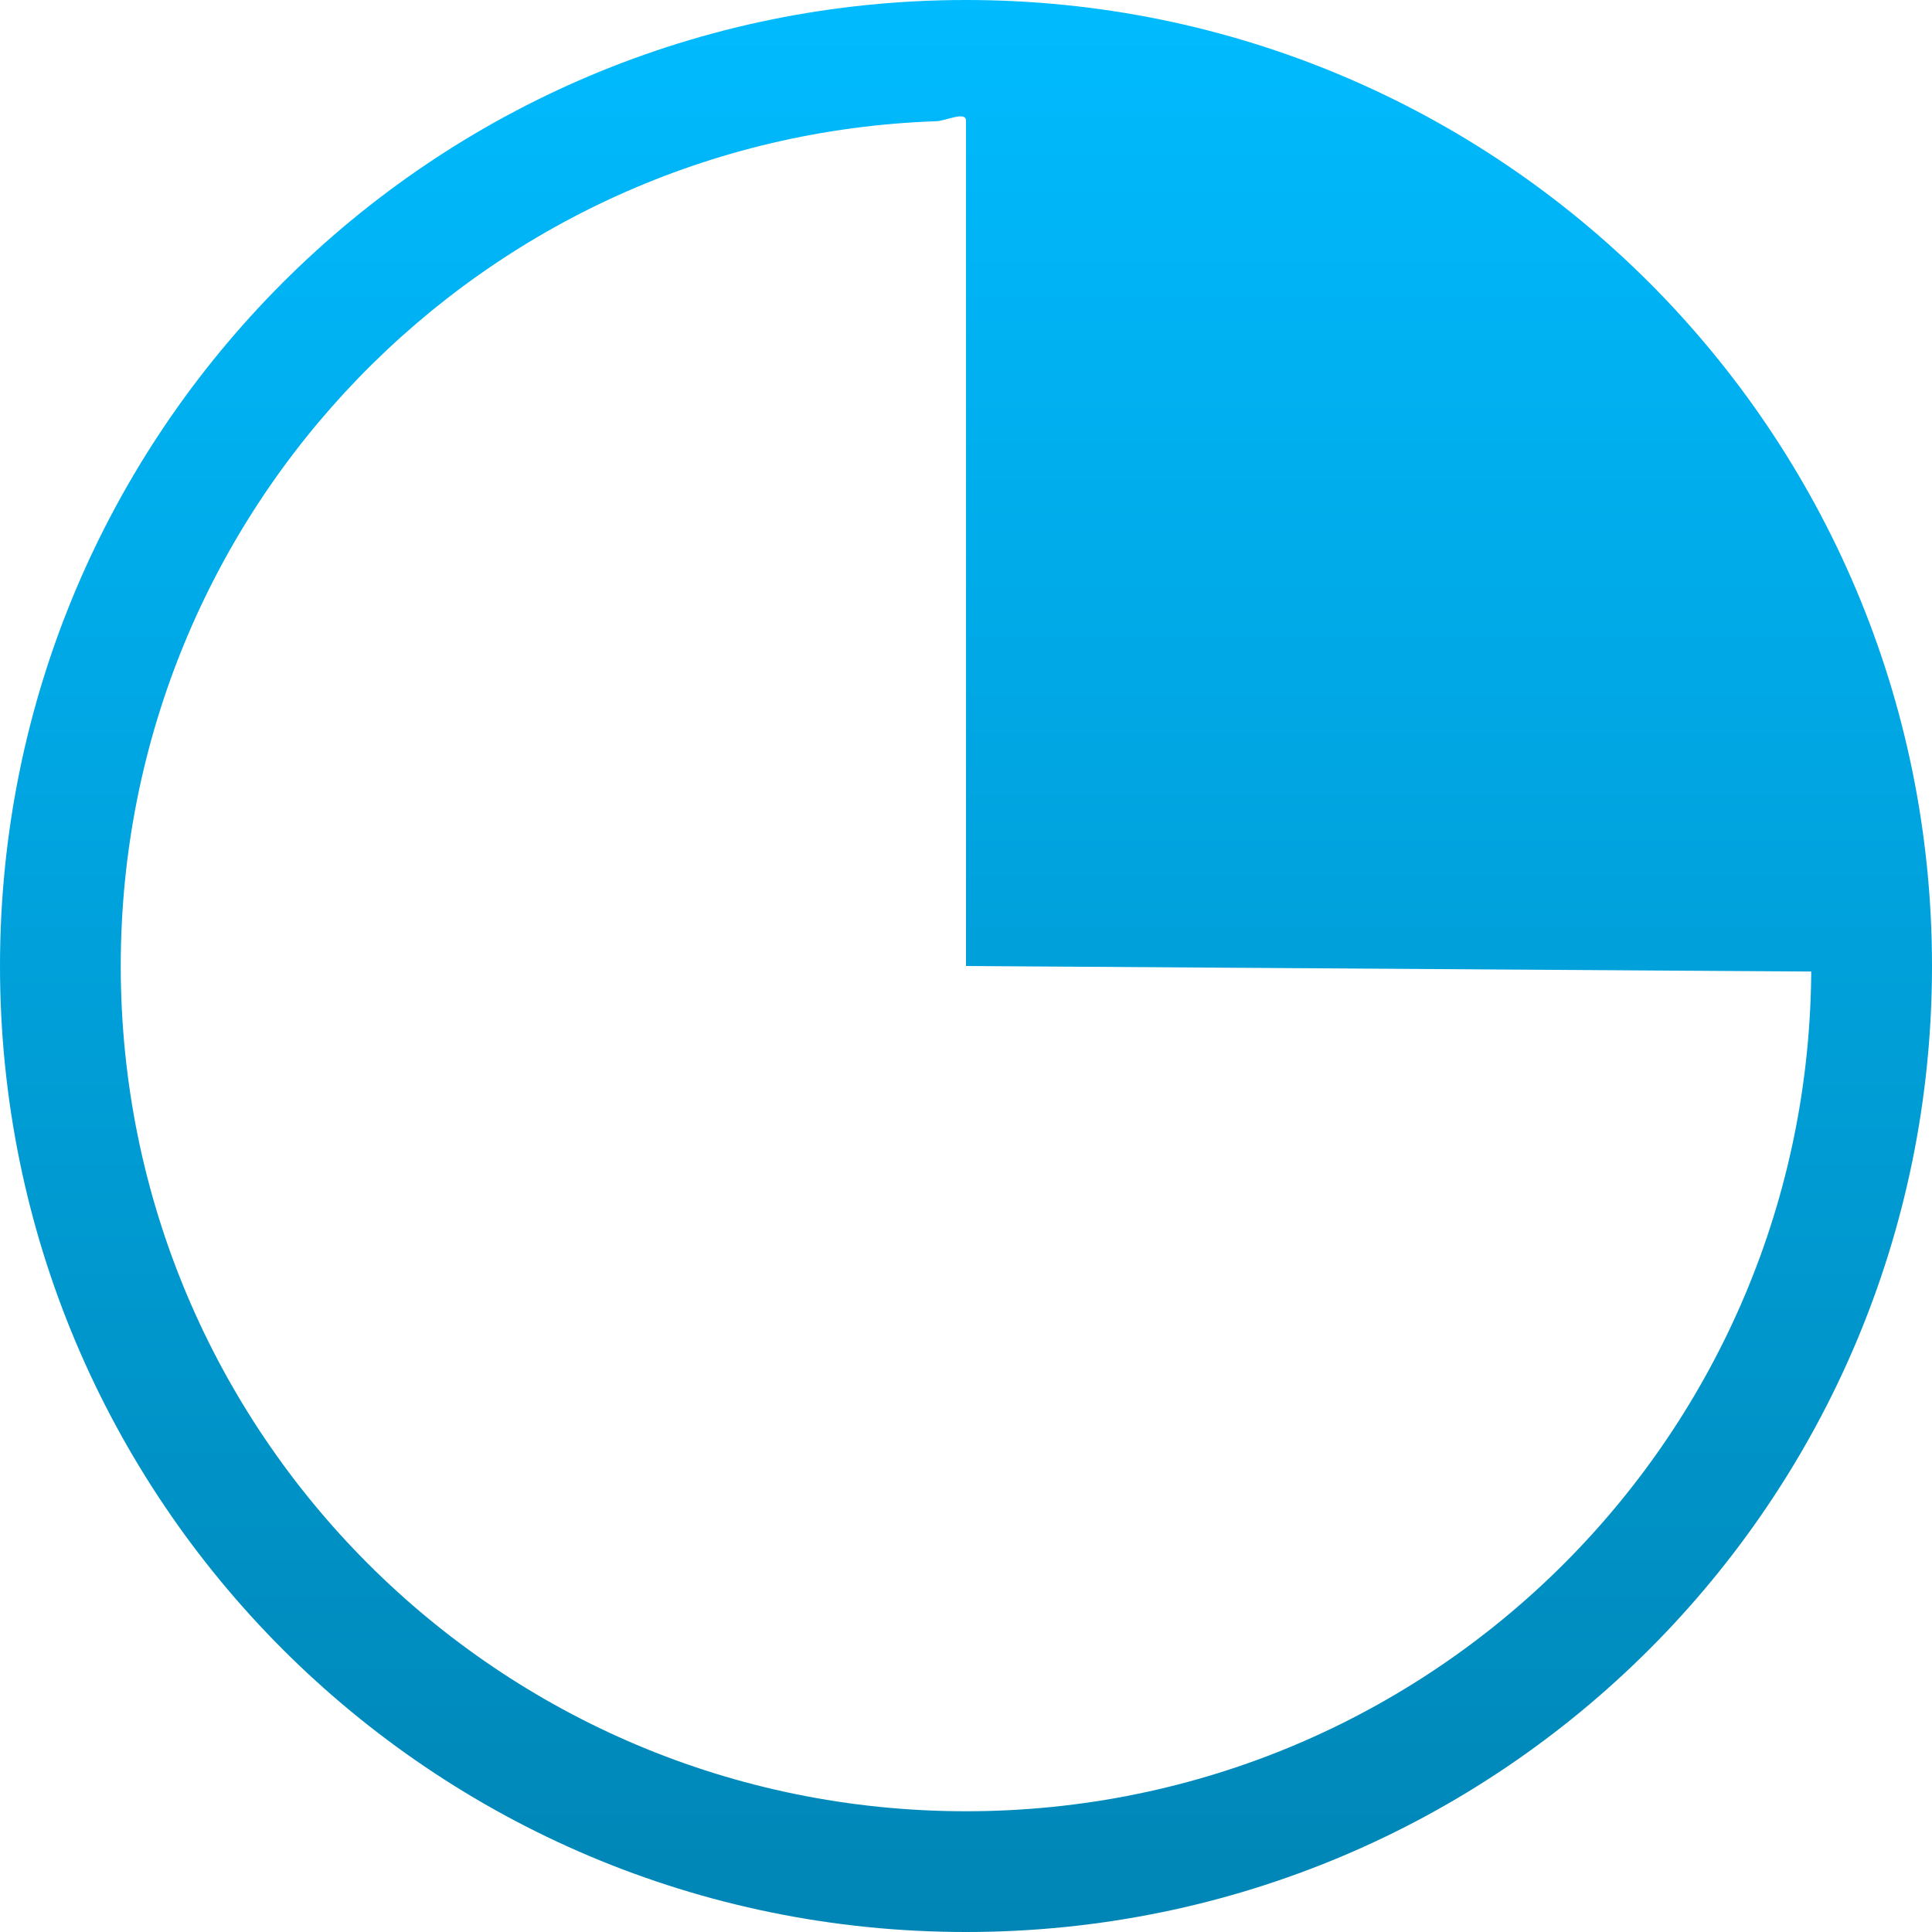 <svg xmlns="http://www.w3.org/2000/svg" xmlns:xlink="http://www.w3.org/1999/xlink" width="64" height="64" viewBox="0 0 64 64" version="1.1">
<defs>
<linearGradient id="linear0" gradientUnits="userSpaceOnUse" x1="0" y1="0" x2="0" y2="1" gradientTransform="matrix(64,0,0,64,0,0)">
<stop offset="0" style="stop-color:#00bbff;stop-opacity:1;"/>
<stop offset="1" style="stop-color:#0085b5;stop-opacity:1;"/>
</linearGradient>
</defs>
<g id="surface1">
<path style=" stroke:none;fill-rule:nonzero;fill:url(#linear0);" d="M 32 0 C 14.305 0 0 14.305 0 32 C 0 49.695 14.305 64 32 64 C 49.695 64 64 49.695 64 32 C 64 14.305 49.695 0 32 0 Z M 32 4 L 32 32 L 60.094 32.184 C 60.301 32.188 60 31.77 60 32 C 60 47.48 47.48 60 32 60 C 16.52 60 4 47.48 4 32 C 4 16.852 15.992 4.535 31.012 4.016 C 31.34 4.004 32 3.668 32 4 Z M 32 4 "/>
</g>
</svg>
